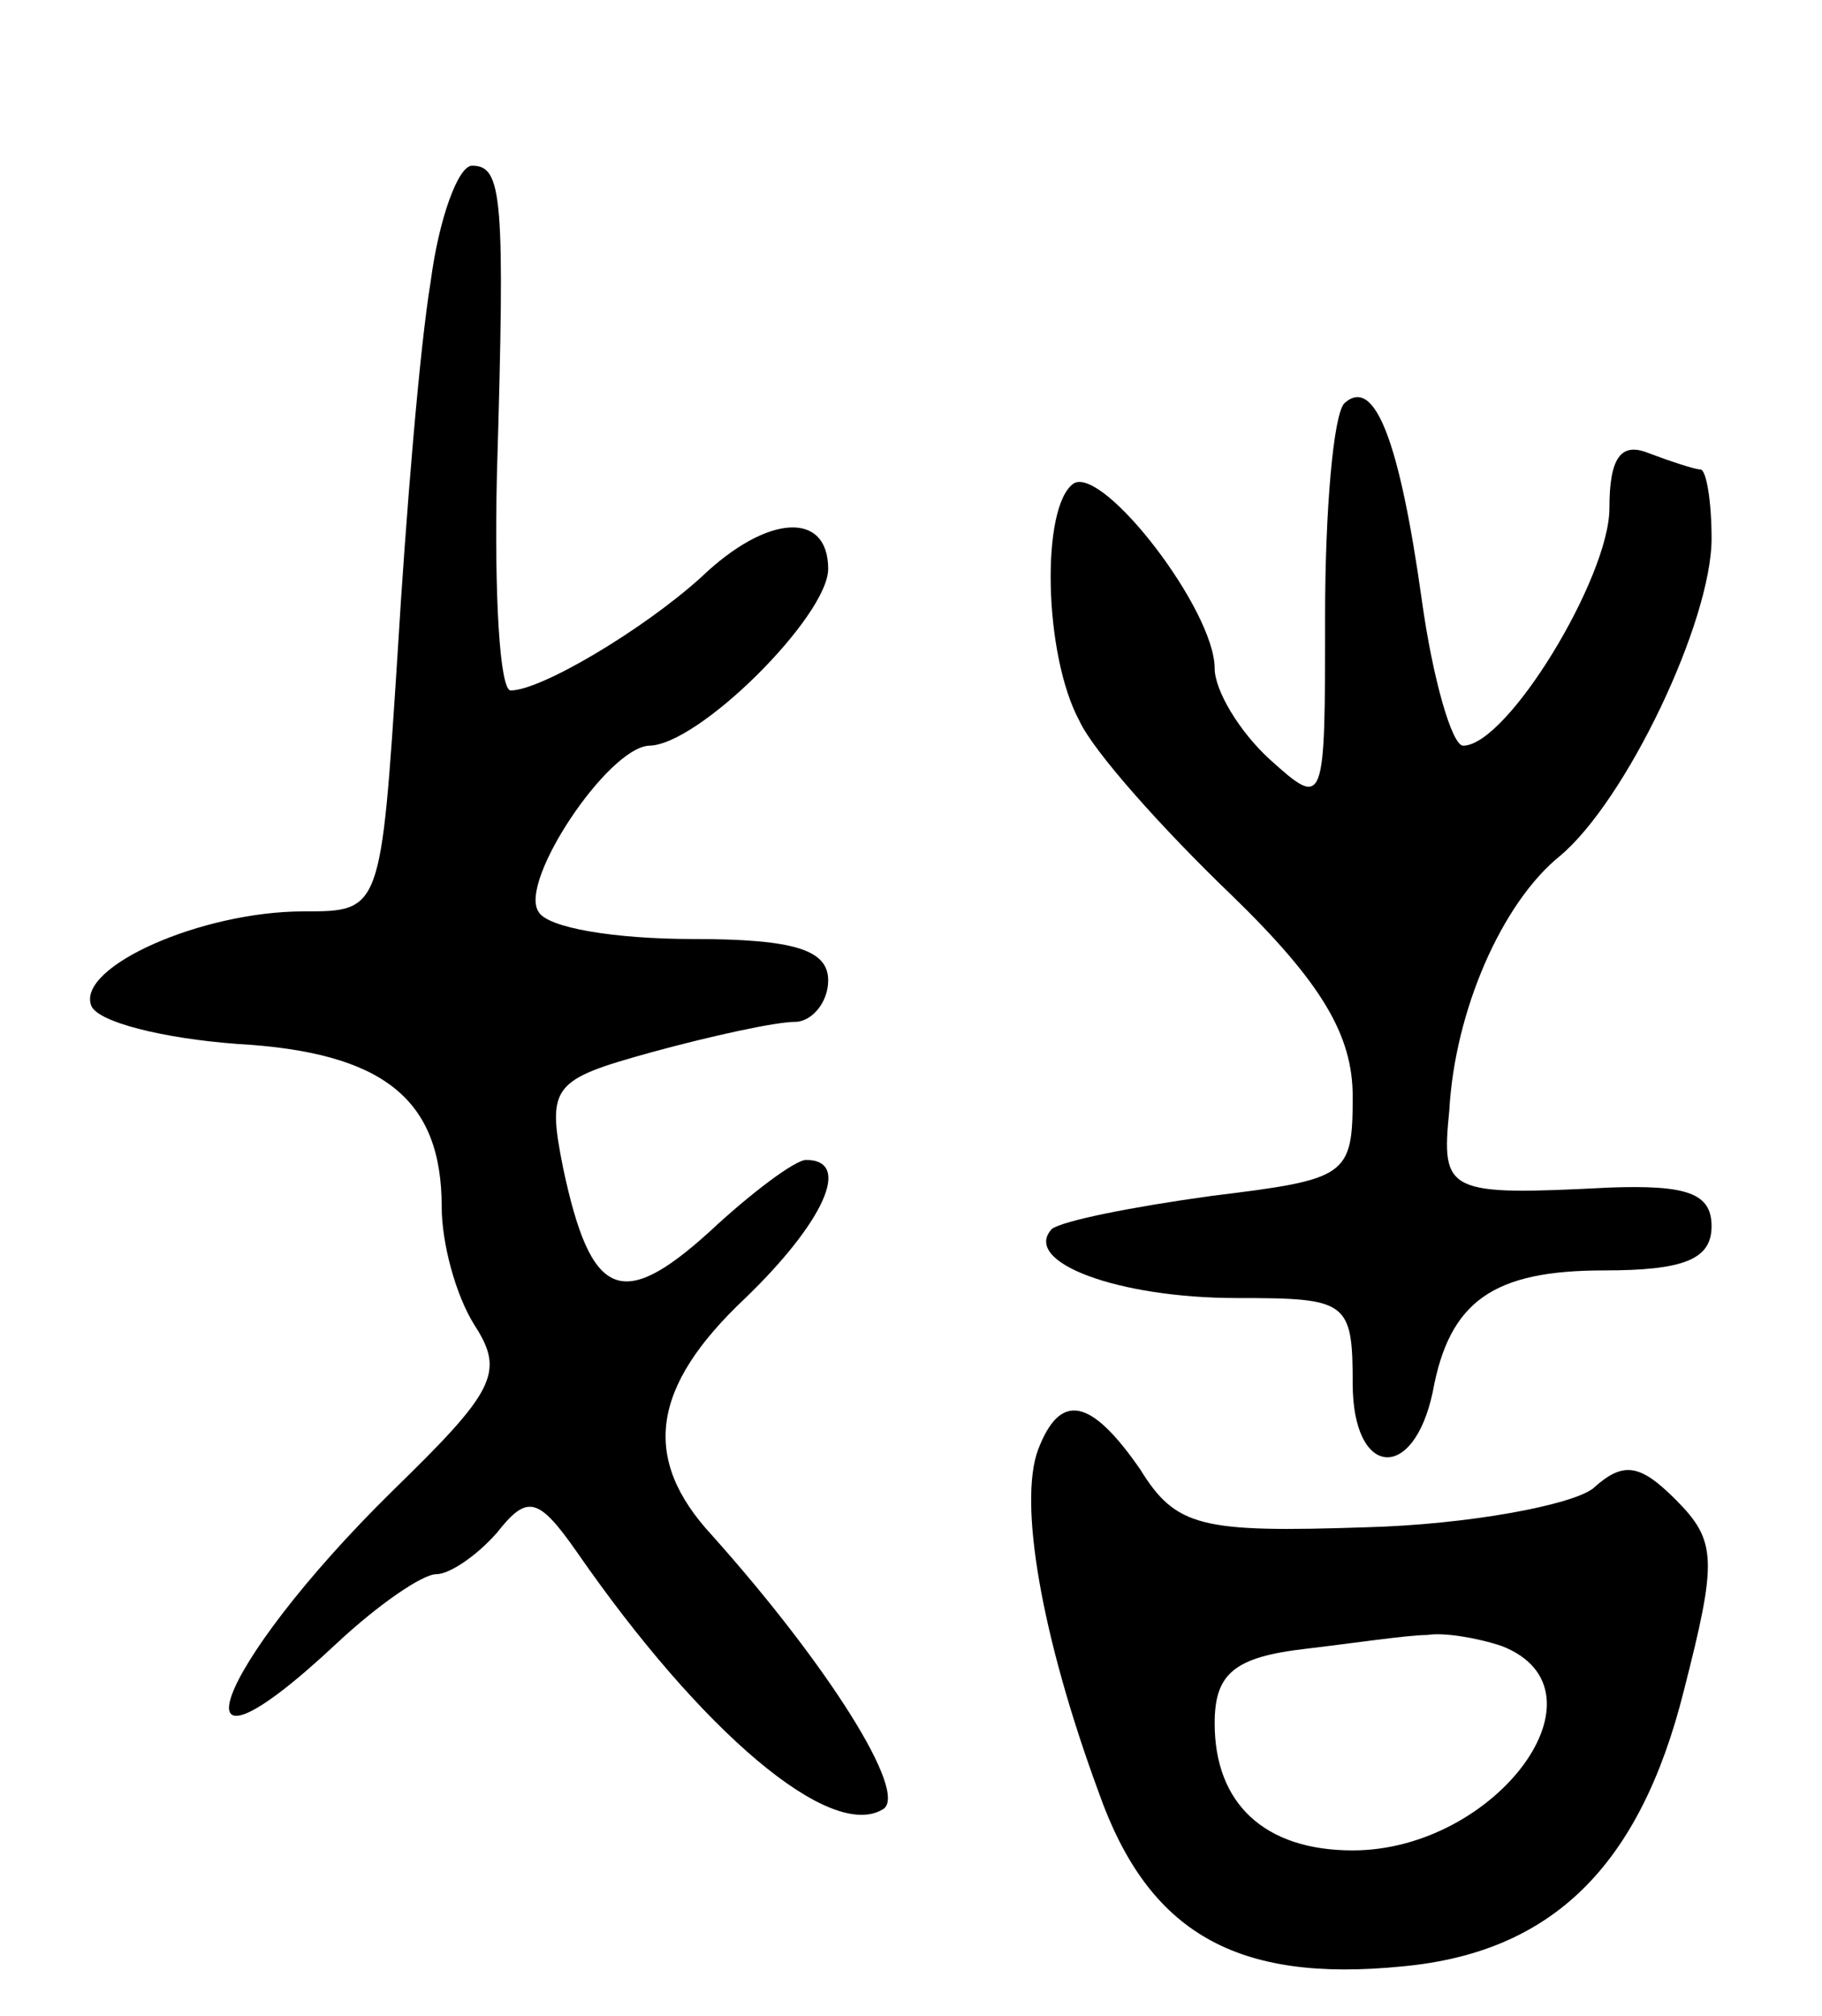 <svg version="1.0" xmlns="http://www.w3.org/2000/svg"
 width="66pt" height="73pt" viewBox="0 0 66 73"
 preserveAspectRatio="xMidYMid meet">
<g transform="translate(0,73) scale(0.1,-0.1)"
fill="#000000" stroke="none">
<path d="M156 628 c-4 -24 -9 -85 -12 -135 -6 -93 -6 -93 -34 -93 -37 0 -82
-20 -77 -34 2 -6 26 -12 53 -14 53 -3 74 -20 74 -59 0 -13 5 -32 12 -43 11
-17 7 -24 -30 -60 -65 -64 -83 -114 -20 -55 15 14 31 25 36 25 5 0 15 7 22 15
11 14 15 13 29 -7 45 -65 92 -105 111 -93 9 6 -20 52 -62 99 -26 28 -22 54 12
86 28 27 39 50 22 50 -4 0 -20 -12 -35 -26 -32 -29 -43 -24 -53 23 -6 30 -4
32 32 42 22 6 45 11 52 11 6 0 12 7 12 15 0 11 -12 15 -49 15 -28 0 -53 4 -56
10 -7 11 25 59 40 60 18 0 65 47 65 64 0 21 -22 20 -46 -3 -21 -19 -58 -41
-69 -41 -4 0 -6 35 -5 78 3 101 2 112 -9 112 -5 0 -12 -19 -15 -42z"/>
<path d="M487 584 c-4 -4 -7 -39 -7 -77 0 -69 0 -70 -20 -52 -11 10 -20 25
-20 33 0 21 -40 73 -51 67 -12 -8 -11 -62 2 -86 5 -11 30 -39 55 -63 33 -32
44 -51 44 -73 0 -29 -2 -30 -51 -36 -29 -4 -54 -9 -58 -12 -11 -12 24 -25 67
-25 40 0 42 -1 42 -31 0 -34 22 -36 29 -3 6 33 22 44 62 44 29 0 39 4 39 16 0
12 -9 15 -37 14 -59 -3 -61 -2 -58 28 2 36 19 75 40 92 24 20 55 85 55 115 0
14 -2 25 -4 25 -2 0 -11 3 -19 6 -10 4 -14 -2 -14 -20 0 -25 -37 -86 -53 -86
-4 0 -11 24 -15 53 -8 57 -17 81 -28 71z"/>
<path d="M376 205 c-7 -19 1 -67 22 -124 18 -51 50 -69 110 -63 54 5 86 36
102 100 12 47 12 54 -3 69 -13 13 -19 14 -30 4 -8 -6 -45 -13 -82 -14 -60 -2
-69 0 -82 21 -18 26 -29 28 -37 7z m168 -71 c41 -16 -2 -74 -54 -74 -32 0 -50
17 -50 46 0 18 7 24 33 27 17 2 37 5 44 5 6 1 18 -1 27 -4z"/>
</g>
</svg>
